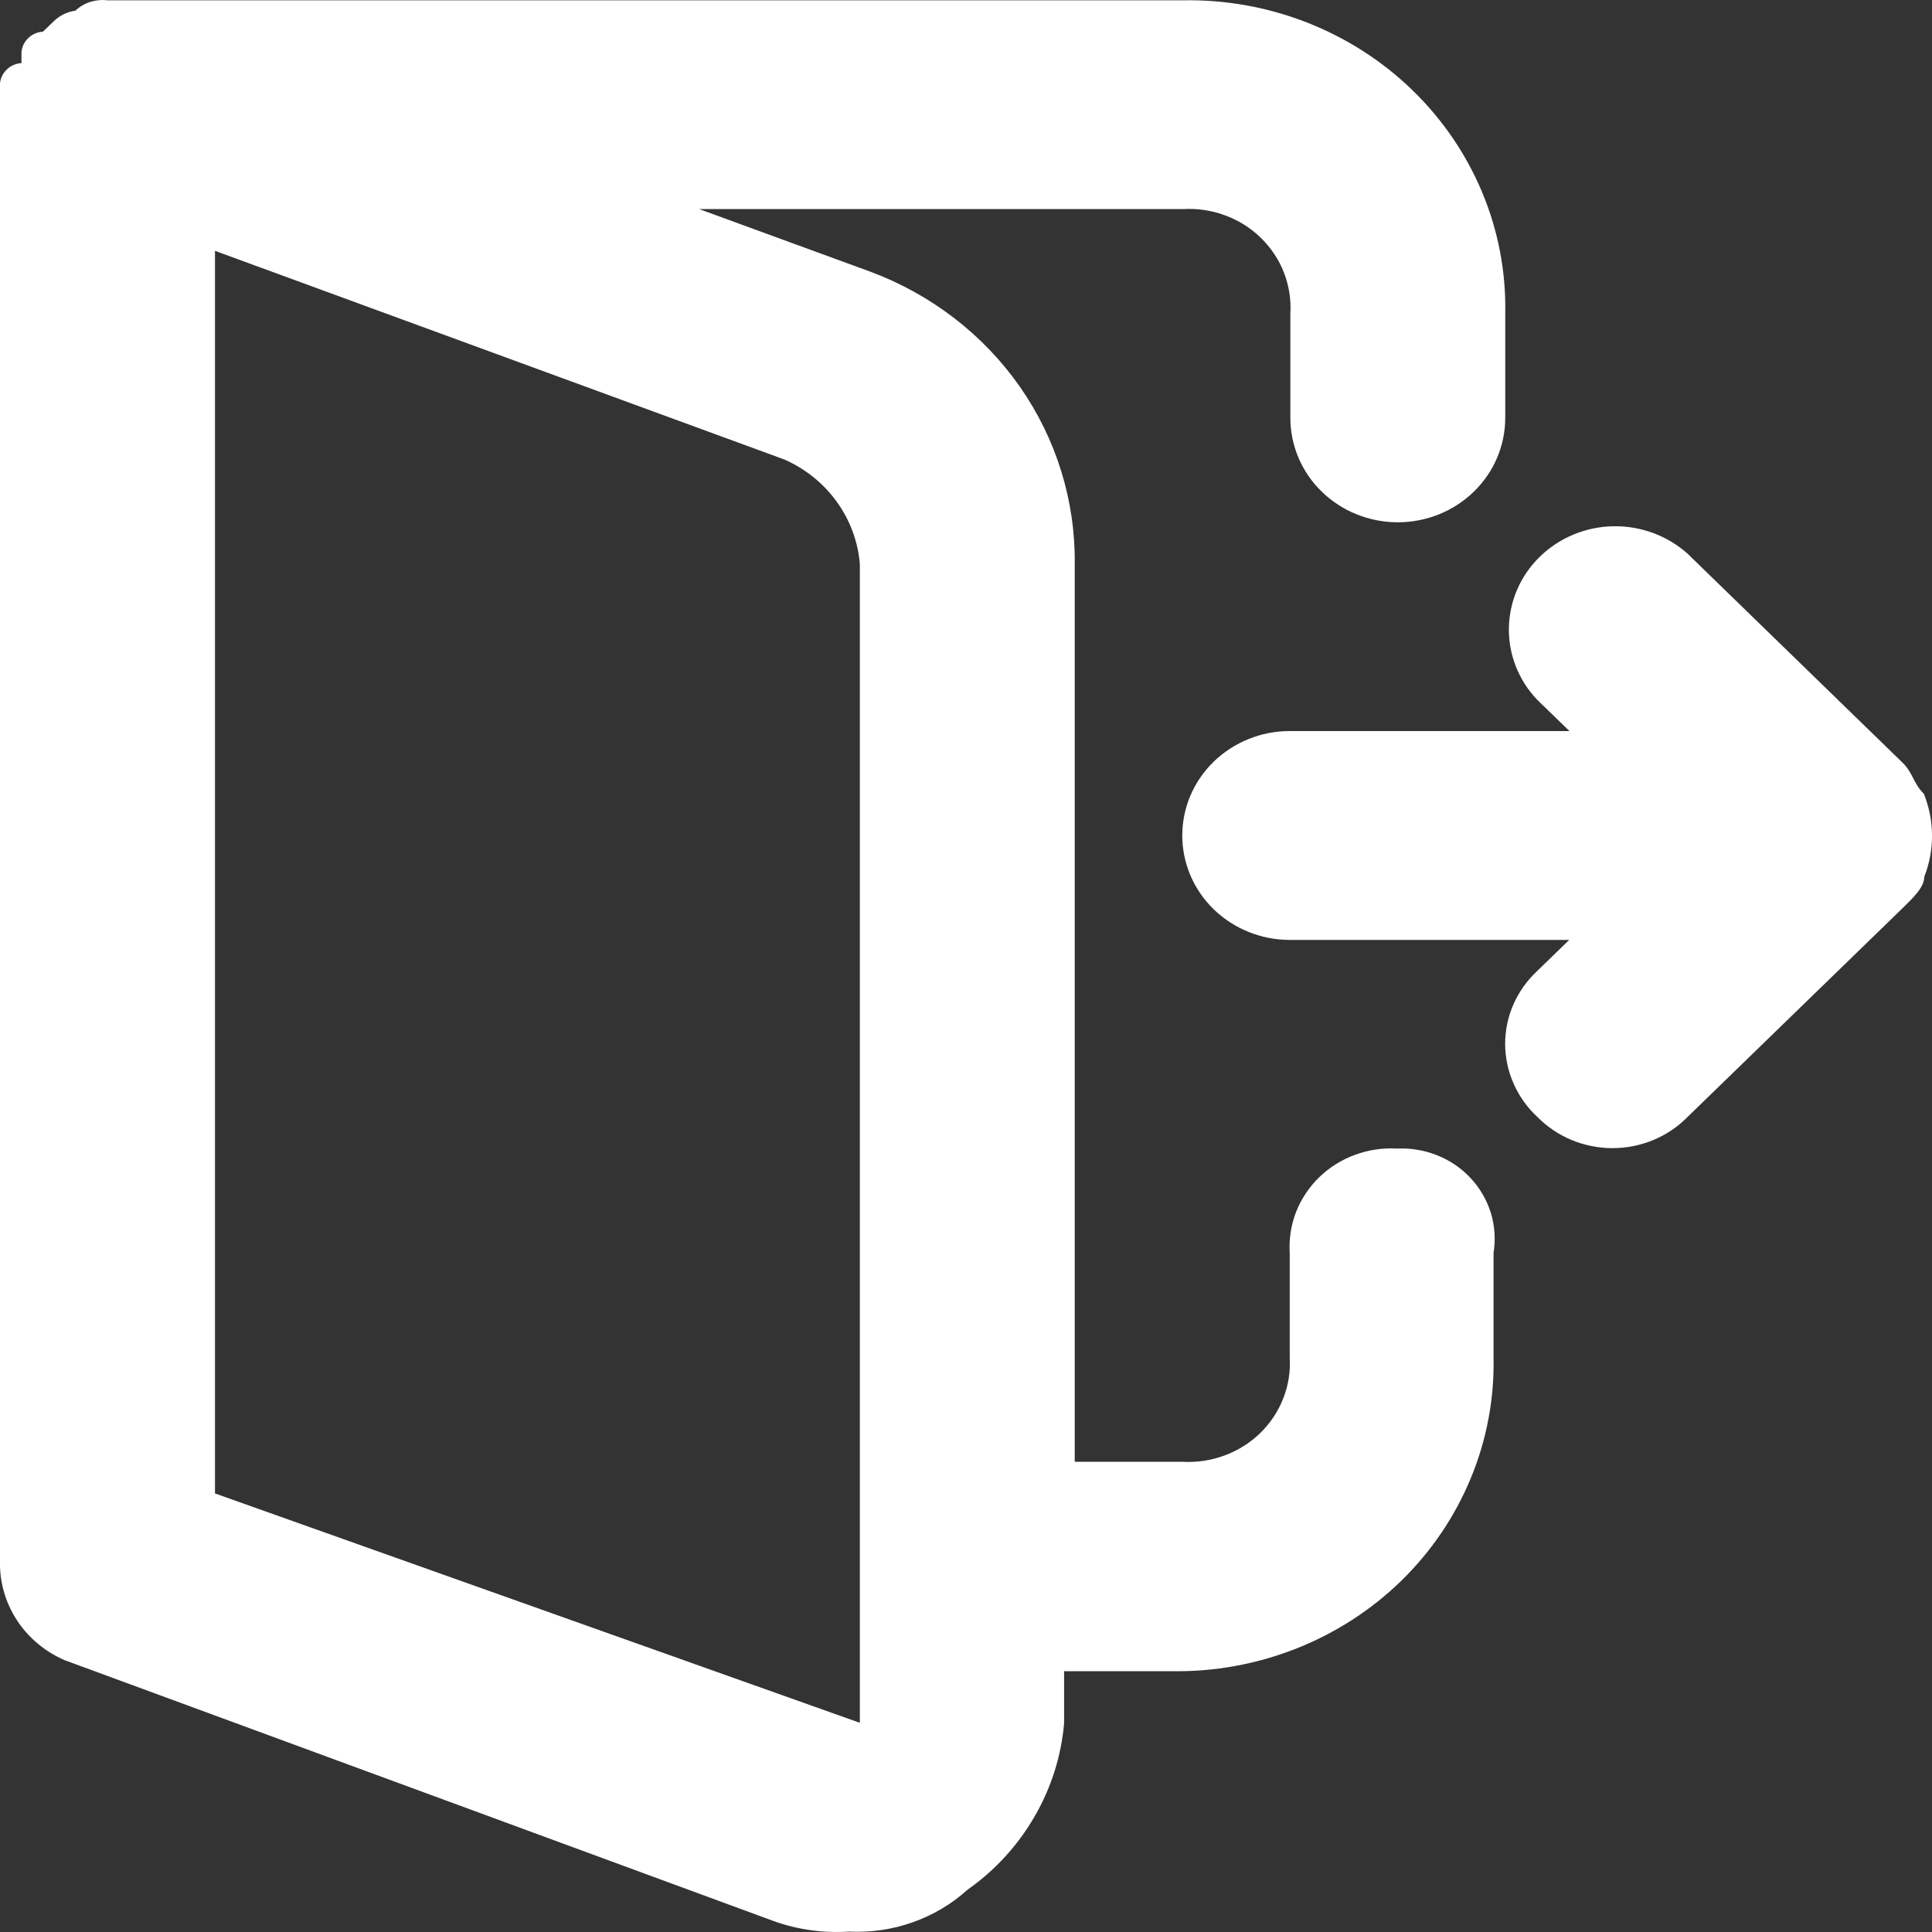<svg width="18" height="18" viewBox="0 0 18 18" fill="none" xmlns="http://www.w3.org/2000/svg">
<rect x="0" y="0" width="18" height="18" fill="#333333" stroke="none"/>
<path d="M17.924 7.395C17.824 7.298 17.824 7.2 17.724 7.104L15.721 5.157C15.532 4.989 15.284 4.898 15.028 4.903C14.772 4.908 14.528 5.01 14.347 5.186C14.166 5.362 14.063 5.599 14.058 5.848C14.053 6.097 14.148 6.338 14.322 6.52L14.622 6.811H12.016C11.751 6.811 11.496 6.914 11.308 7.096C11.12 7.279 11.015 7.526 11.015 7.784C11.015 8.042 11.12 8.289 11.308 8.472C11.496 8.654 11.751 8.757 12.016 8.757H14.62L14.32 9.048C14.226 9.136 14.151 9.242 14.1 9.358C14.049 9.475 14.023 9.6 14.023 9.727C14.024 9.854 14.05 9.979 14.102 10.096C14.153 10.212 14.228 10.318 14.322 10.405C14.413 10.497 14.521 10.571 14.642 10.621C14.762 10.671 14.892 10.697 15.023 10.697C15.154 10.697 15.284 10.671 15.404 10.621C15.525 10.571 15.634 10.497 15.724 10.405L17.727 8.46C17.827 8.362 17.928 8.265 17.928 8.169C18.026 7.919 18.024 7.644 17.924 7.395Z" fill="white"/>
<path d="M13.017 10.701C12.884 10.693 12.75 10.713 12.625 10.759C12.499 10.805 12.386 10.876 12.291 10.968C12.196 11.06 12.123 11.171 12.075 11.292C12.028 11.414 12.008 11.544 12.016 11.674V12.646C12.024 12.776 12.004 12.906 11.956 13.028C11.909 13.149 11.835 13.26 11.741 13.352C11.646 13.444 11.532 13.515 11.407 13.561C11.282 13.607 11.148 13.627 11.014 13.619H10.013V5.255C10.02 4.667 9.842 4.09 9.502 3.603C9.162 3.117 8.676 2.743 8.111 2.532L6.514 1.948H11.02C11.154 1.94 11.288 1.96 11.413 2.006C11.538 2.052 11.652 2.123 11.746 2.215C11.841 2.307 11.915 2.418 11.962 2.539C12.009 2.661 12.03 2.791 12.022 2.921V3.893C12.022 4.151 12.127 4.399 12.315 4.581C12.503 4.764 12.758 4.866 13.023 4.866C13.289 4.866 13.543 4.764 13.731 4.581C13.919 4.399 14.024 4.151 14.024 3.893V2.921C14.032 2.535 13.959 2.152 13.81 1.794C13.661 1.437 13.44 1.112 13.159 0.84C12.878 0.567 12.543 0.353 12.175 0.209C11.806 0.065 11.412 -0.005 11.014 0.003H1.001C0.947 -0.004 0.892 0.002 0.84 0.018C0.788 0.035 0.741 0.063 0.701 0.1C0.625 0.11 0.555 0.145 0.501 0.198L0.4 0.295C0.348 0.298 0.299 0.32 0.262 0.356C0.225 0.392 0.203 0.439 0.2 0.49V0.588C0.148 0.591 0.1 0.612 0.064 0.647C0.027 0.682 0.004 0.728 0 0.778V14.592C0.005 14.778 0.064 14.959 0.17 15.114C0.277 15.269 0.426 15.391 0.601 15.467L7.21 17.899C7.434 17.979 7.673 18.012 7.911 17.996C8.112 18.006 8.313 17.977 8.502 17.91C8.692 17.843 8.865 17.741 9.013 17.607C9.269 17.427 9.482 17.195 9.637 16.927C9.793 16.66 9.887 16.363 9.914 16.056V15.57H10.915C11.312 15.577 11.706 15.505 12.073 15.361C12.441 15.216 12.775 15.001 13.055 14.728C13.335 14.455 13.555 14.13 13.703 13.772C13.851 13.415 13.923 13.032 13.915 12.646V11.674C13.935 11.55 13.927 11.424 13.891 11.304C13.854 11.184 13.791 11.073 13.705 10.98C13.619 10.886 13.512 10.813 13.393 10.765C13.275 10.717 13.146 10.695 13.017 10.701ZM2.003 13.914V2.337L7.31 4.282C7.506 4.369 7.674 4.505 7.797 4.676C7.92 4.847 7.994 5.047 8.011 5.255V14.592V16.051L2.003 13.914Z" fill="white"/>
</svg>
